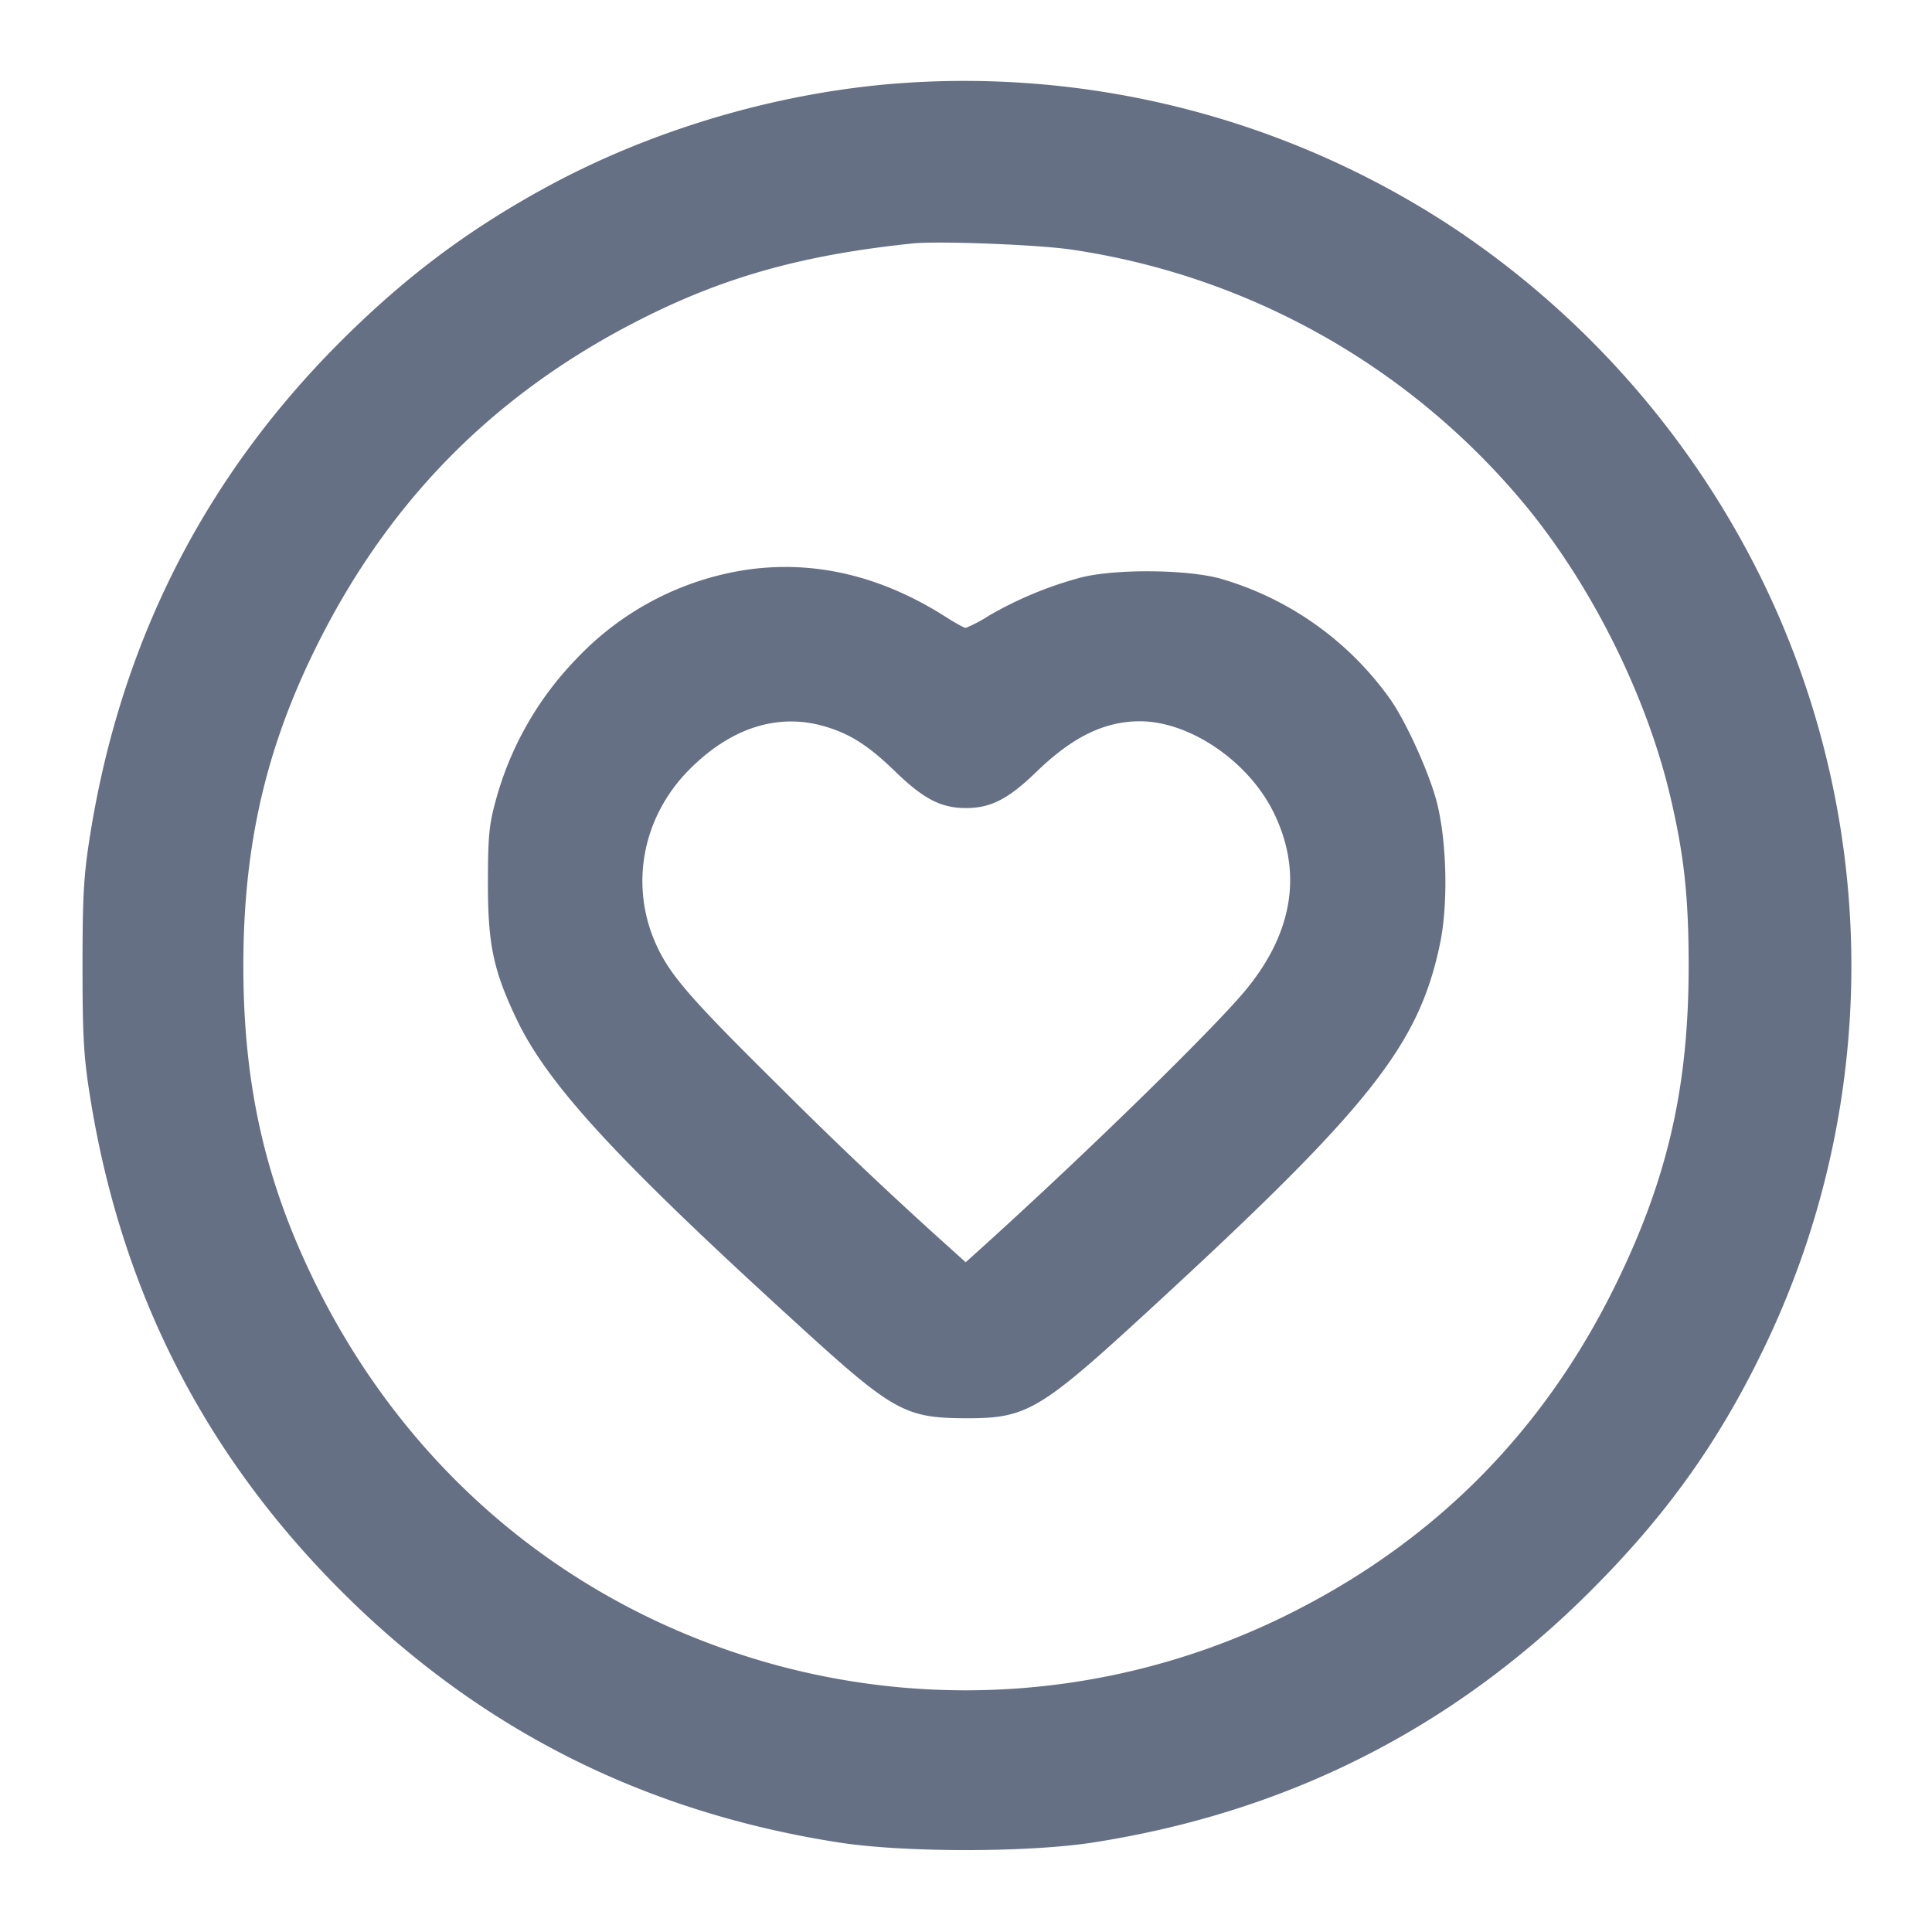 <svg width="24" height="24" fill="none" xmlns="http://www.w3.org/2000/svg"><path d="M11.041 1.045c-1.47.13-2.98.585-4.26 1.283-.985.538-1.77 1.13-2.583 1.947-1.682 1.693-2.712 3.742-3.086 6.145-.073.467-.087.73-.087 1.58 0 .85.014 1.113.087 1.58.378 2.425 1.41 4.467 3.125 6.183 1.716 1.715 3.758 2.747 6.183 3.125.809.126 2.351.126 3.16 0 2.413-.376 4.471-1.417 6.181-3.127.923-.923 1.563-1.811 2.116-2.941a10.92 10.92 0 0 0 0-9.64 11.163 11.163 0 0 0-3.826-4.353 11.032 11.032 0 0 0-7.01-1.782m2.279 2.057a9.023 9.023 0 0 1 5.664 3.218c.816 1.005 1.483 2.358 1.771 3.6.167.718.222 1.229.222 2.08 0 1.511-.264 2.654-.917 3.98-.896 1.818-2.252 3.179-4.067 4.079a8.986 8.986 0 0 1-6.453.597C7.08 19.955 5.103 18.309 3.946 16c-.642-1.283-.923-2.498-.923-4 0-1.502.281-2.717.923-4 .91-1.819 2.235-3.143 4.056-4.055 1.025-.514 2.001-.783 3.338-.921.324-.033 1.573.016 1.98.078M9.26 7.08a3.653 3.653 0 0 0-2.102 1.107A4.045 4.045 0 0 0 6.154 9.96c-.079.29-.092.437-.093 1-.001.77.067 1.094.356 1.7.391.819 1.247 1.747 3.538 3.833 1.134 1.034 1.292 1.121 2.025 1.125.777.004.928-.085 2.32-1.366 2.722-2.505 3.326-3.268 3.589-4.532.104-.501.083-1.301-.047-1.78-.099-.363-.371-.962-.565-1.244a3.924 3.924 0 0 0-2.105-1.505c-.417-.119-1.324-.127-1.752-.015a4.717 4.717 0 0 0-1.134.471 1.8 1.8 0 0 1-.289.153c-.02 0-.13-.061-.246-.135-.807-.515-1.643-.711-2.491-.585m.983 1.943c.319.094.541.235.878.561.352.342.57.454.879.454.309 0 .527-.112.879-.454.445-.43.842-.624 1.281-.624.615 0 1.339.49 1.654 1.118.368.736.258 1.485-.324 2.202-.376.464-1.986 2.038-3.283 3.21l-.211.19-.166-.15a53.49 53.49 0 0 1-2.123-2.009c-1.112-1.098-1.369-1.391-1.542-1.757-.349-.738-.196-1.6.39-2.196.517-.525 1.105-.715 1.688-.545" fill="#667085" fill-rule="evenodd"/></svg>